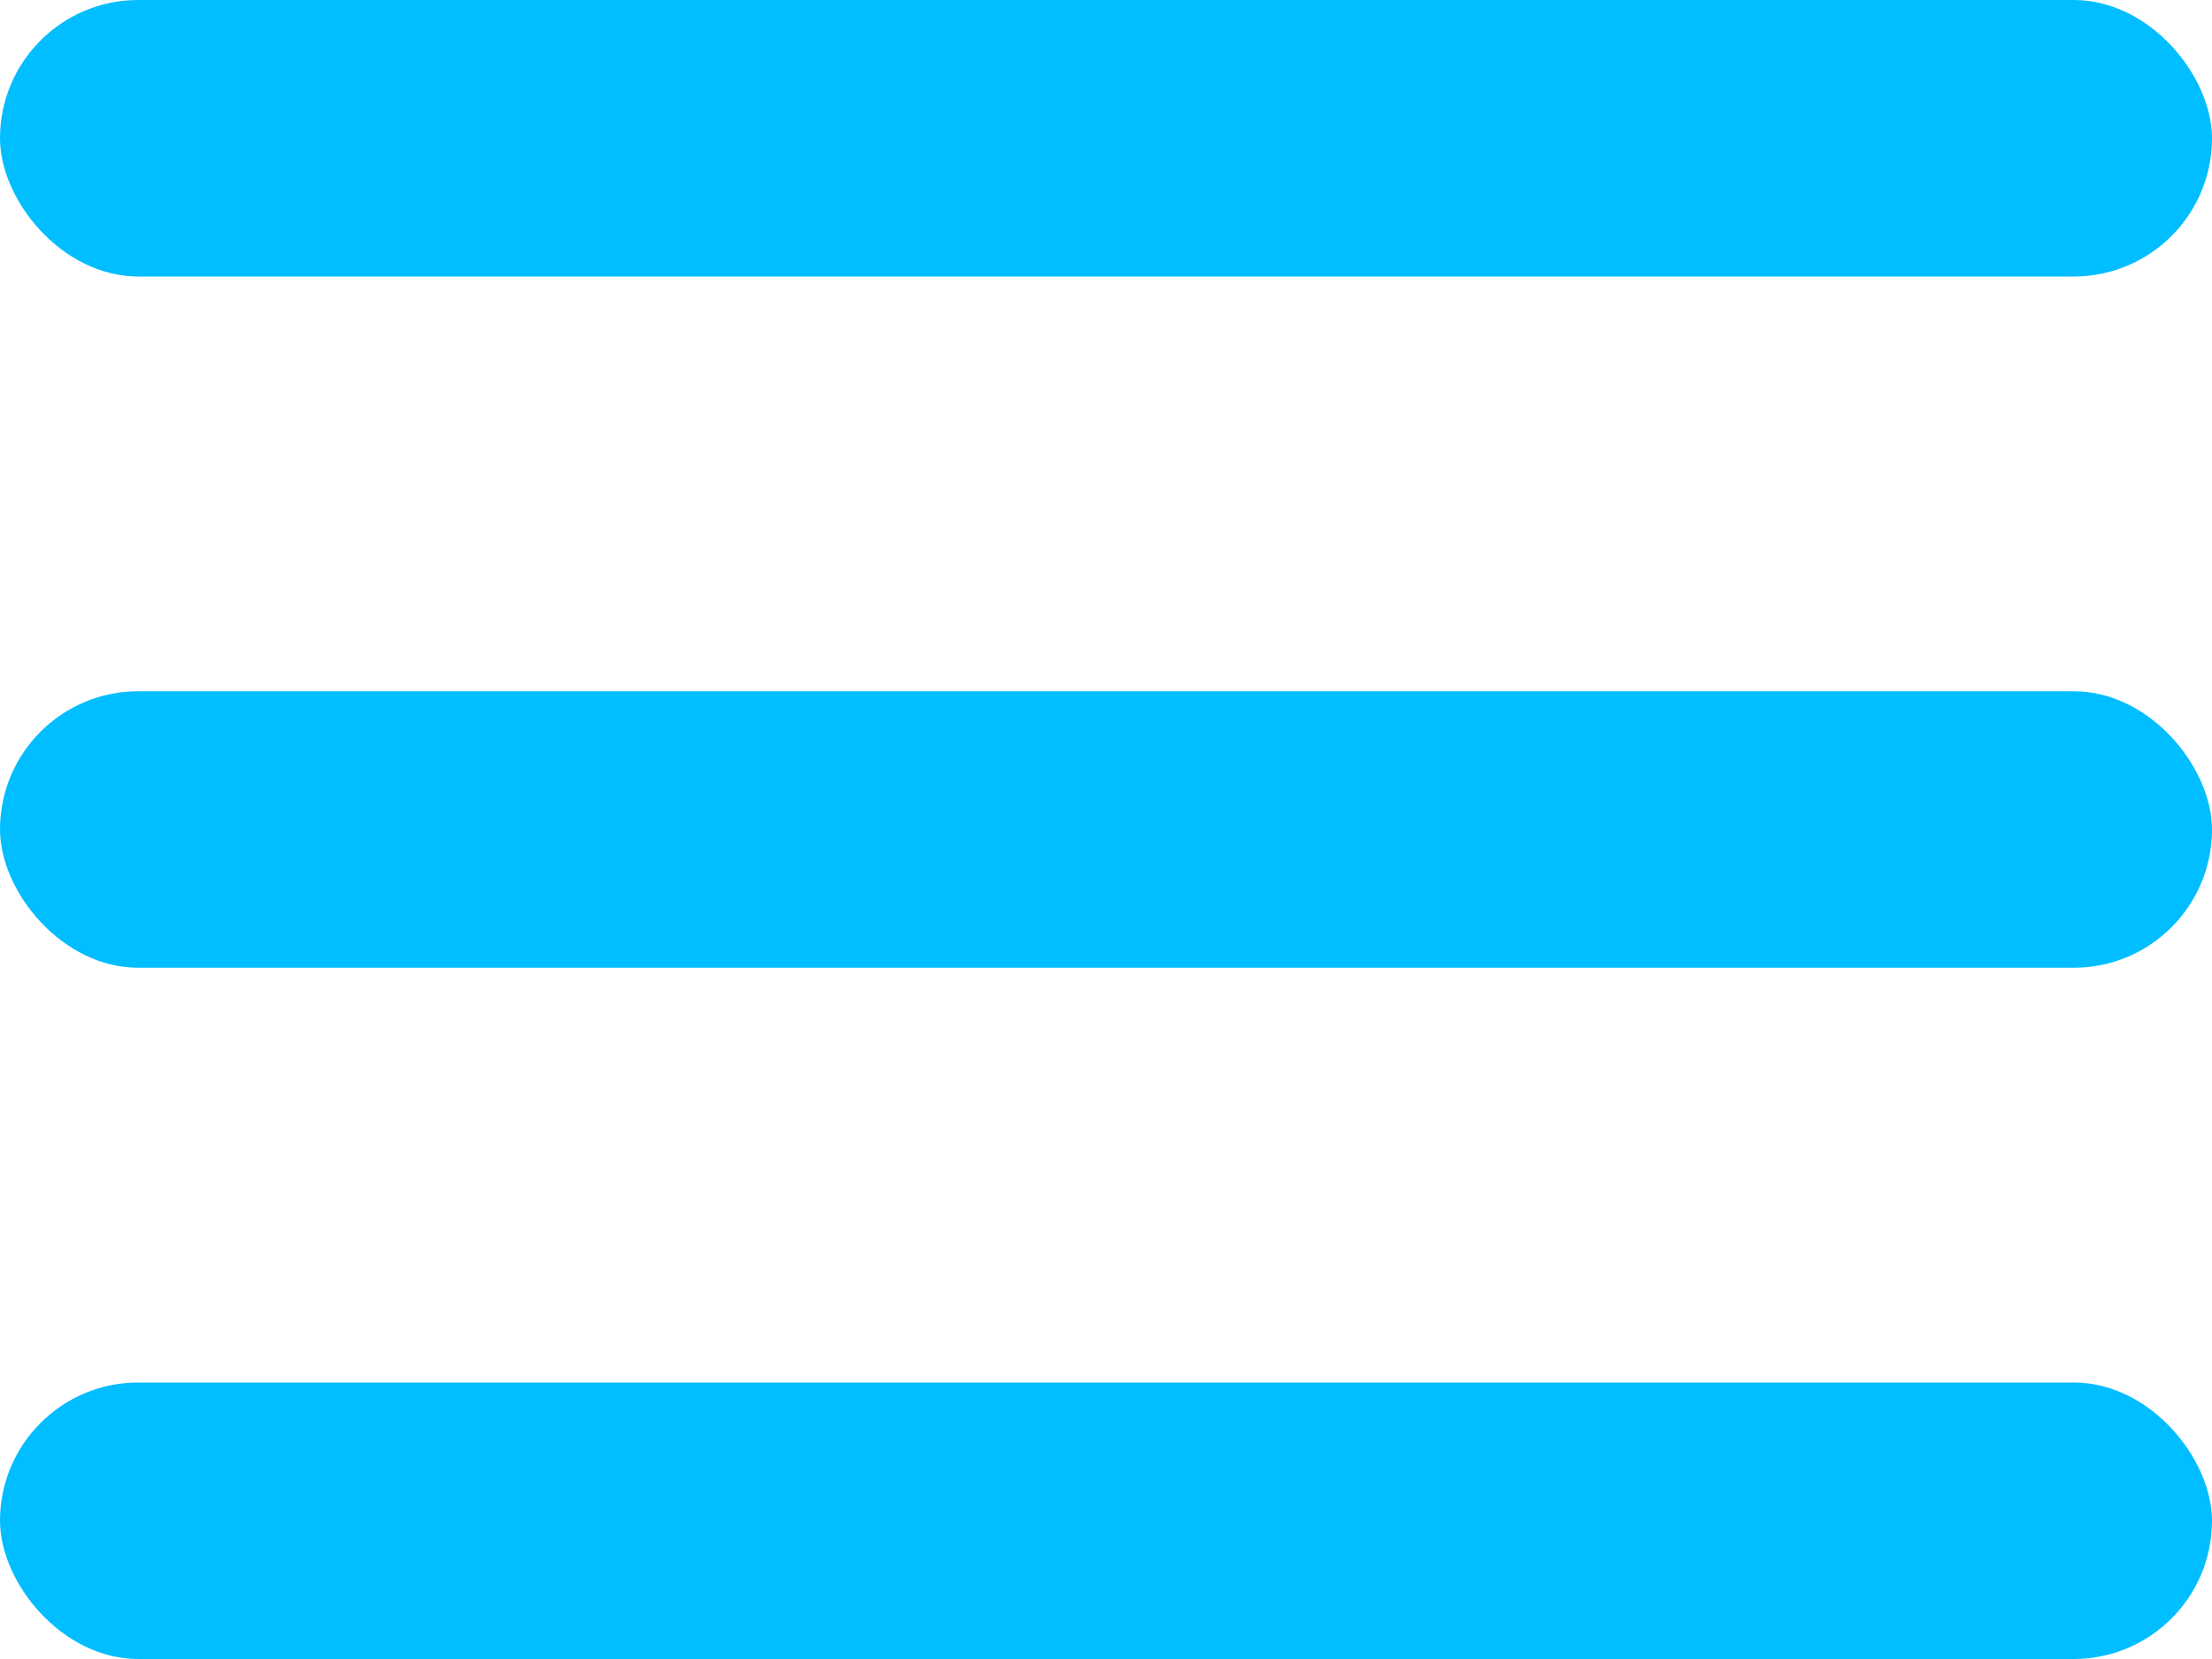 <svg width="32" height="24" viewBox="0 0 32 24" fill="none" xmlns="http://www.w3.org/2000/svg">
<rect width="32" height="4" rx="2" fill="#00BEFF"/>
<rect y="10" width="32" height="4" rx="2" fill="#00BEFF"/>
<rect y="20" width="32" height="4" rx="2" fill="#00BEFF"/>
</svg>
